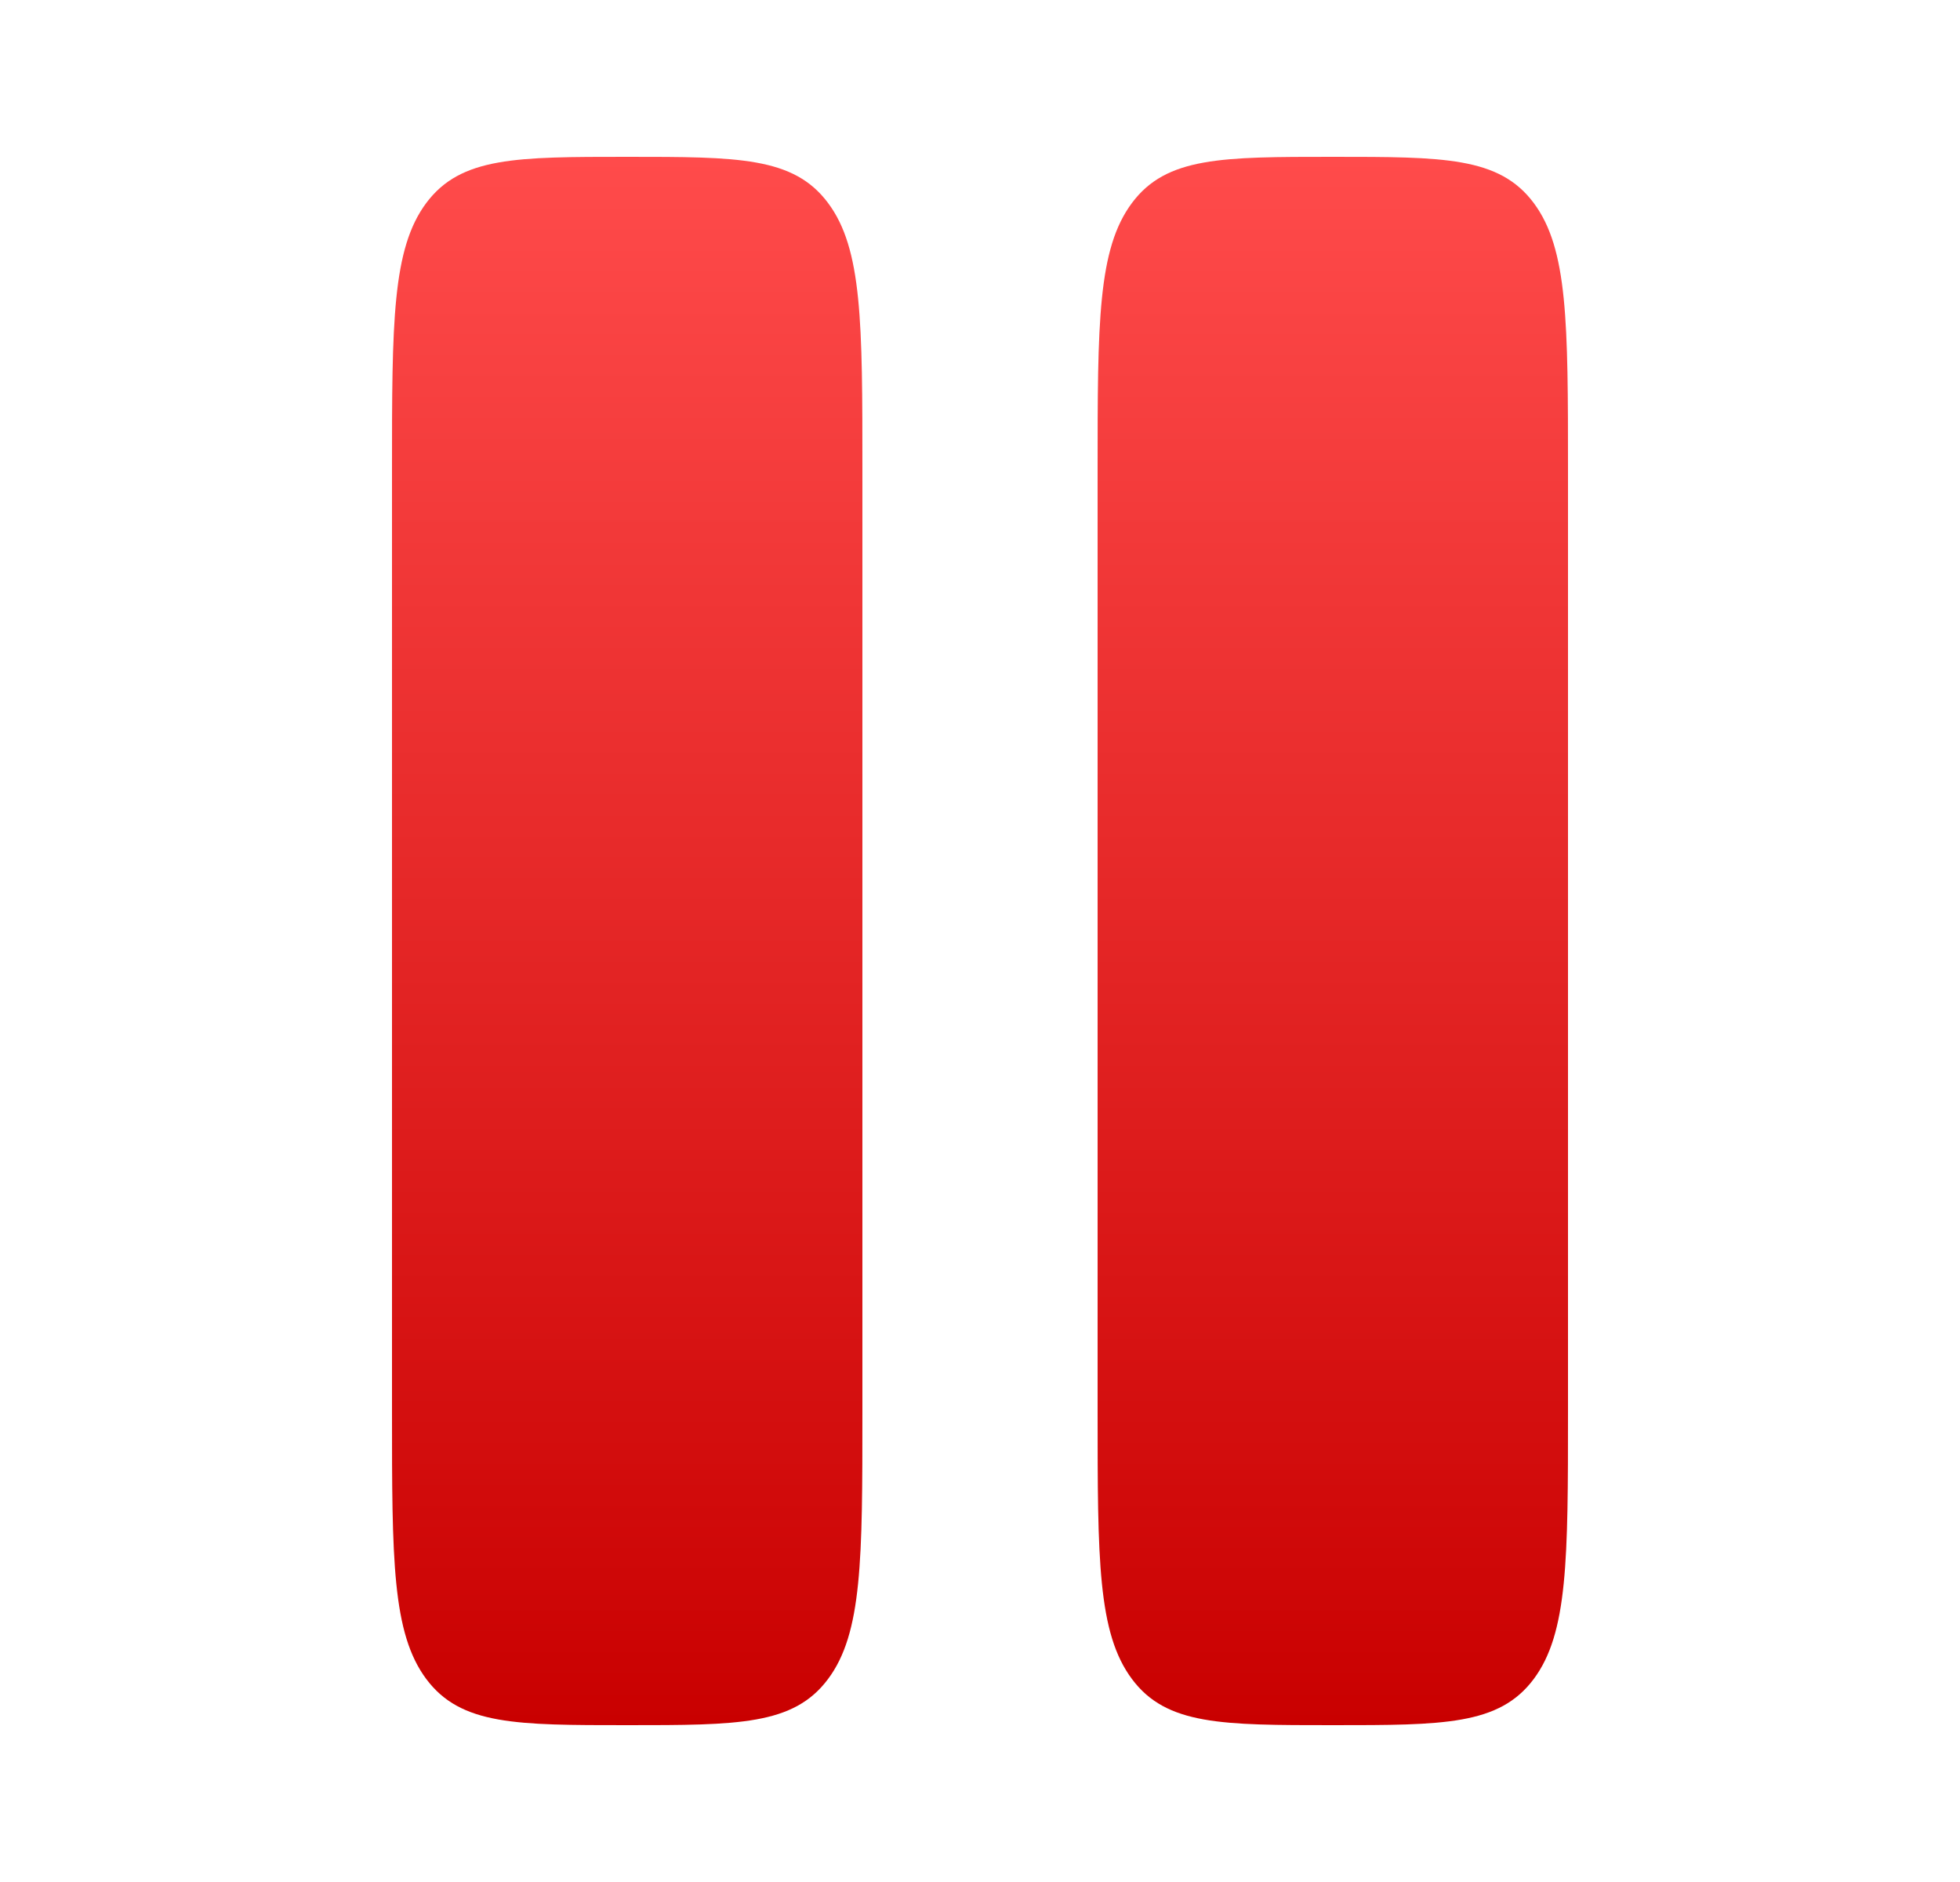 <svg width="25" height="24" viewBox="0 0 25 24" fill="none" xmlns="http://www.w3.org/2000/svg">
<path d="M5 6C5 4.114 5 3.172 5.439 2.586C5.879 2 6.585 2 8 2C9.415 2 10.121 2 10.56 2.586C11 3.172 11 4.114 11 6V18C11 19.886 11 20.828 10.56 21.414C10.121 22 9.415 22 8 22C6.585 22 5.879 22 5.439 21.414C5 20.828 5 19.886 5 18V6ZM14 6C14 4.114 14 3.172 14.44 2.586C14.879 2 15.585 2 17 2C18.415 2 19.121 2 19.561 2.586C20 3.172 20 4.114 20 6V18C20 19.886 20 20.828 19.561 21.414C19.121 22 18.415 22 17 22C15.585 22 14.879 22 14.44 21.414C14 20.828 14 19.886 14 18V6Z" fill="url(#paint0_linear_49_66)"/>
<defs>
<linearGradient id="paint0_linear_49_66" x1="12.5" y1="2" x2="12.5" y2="22" gradientUnits="userSpaceOnUse">
<stop stop-color="#FF4B4B"/>
<stop offset="1" stop-color="#C90000"/>
</linearGradient>
</defs>
</svg>
